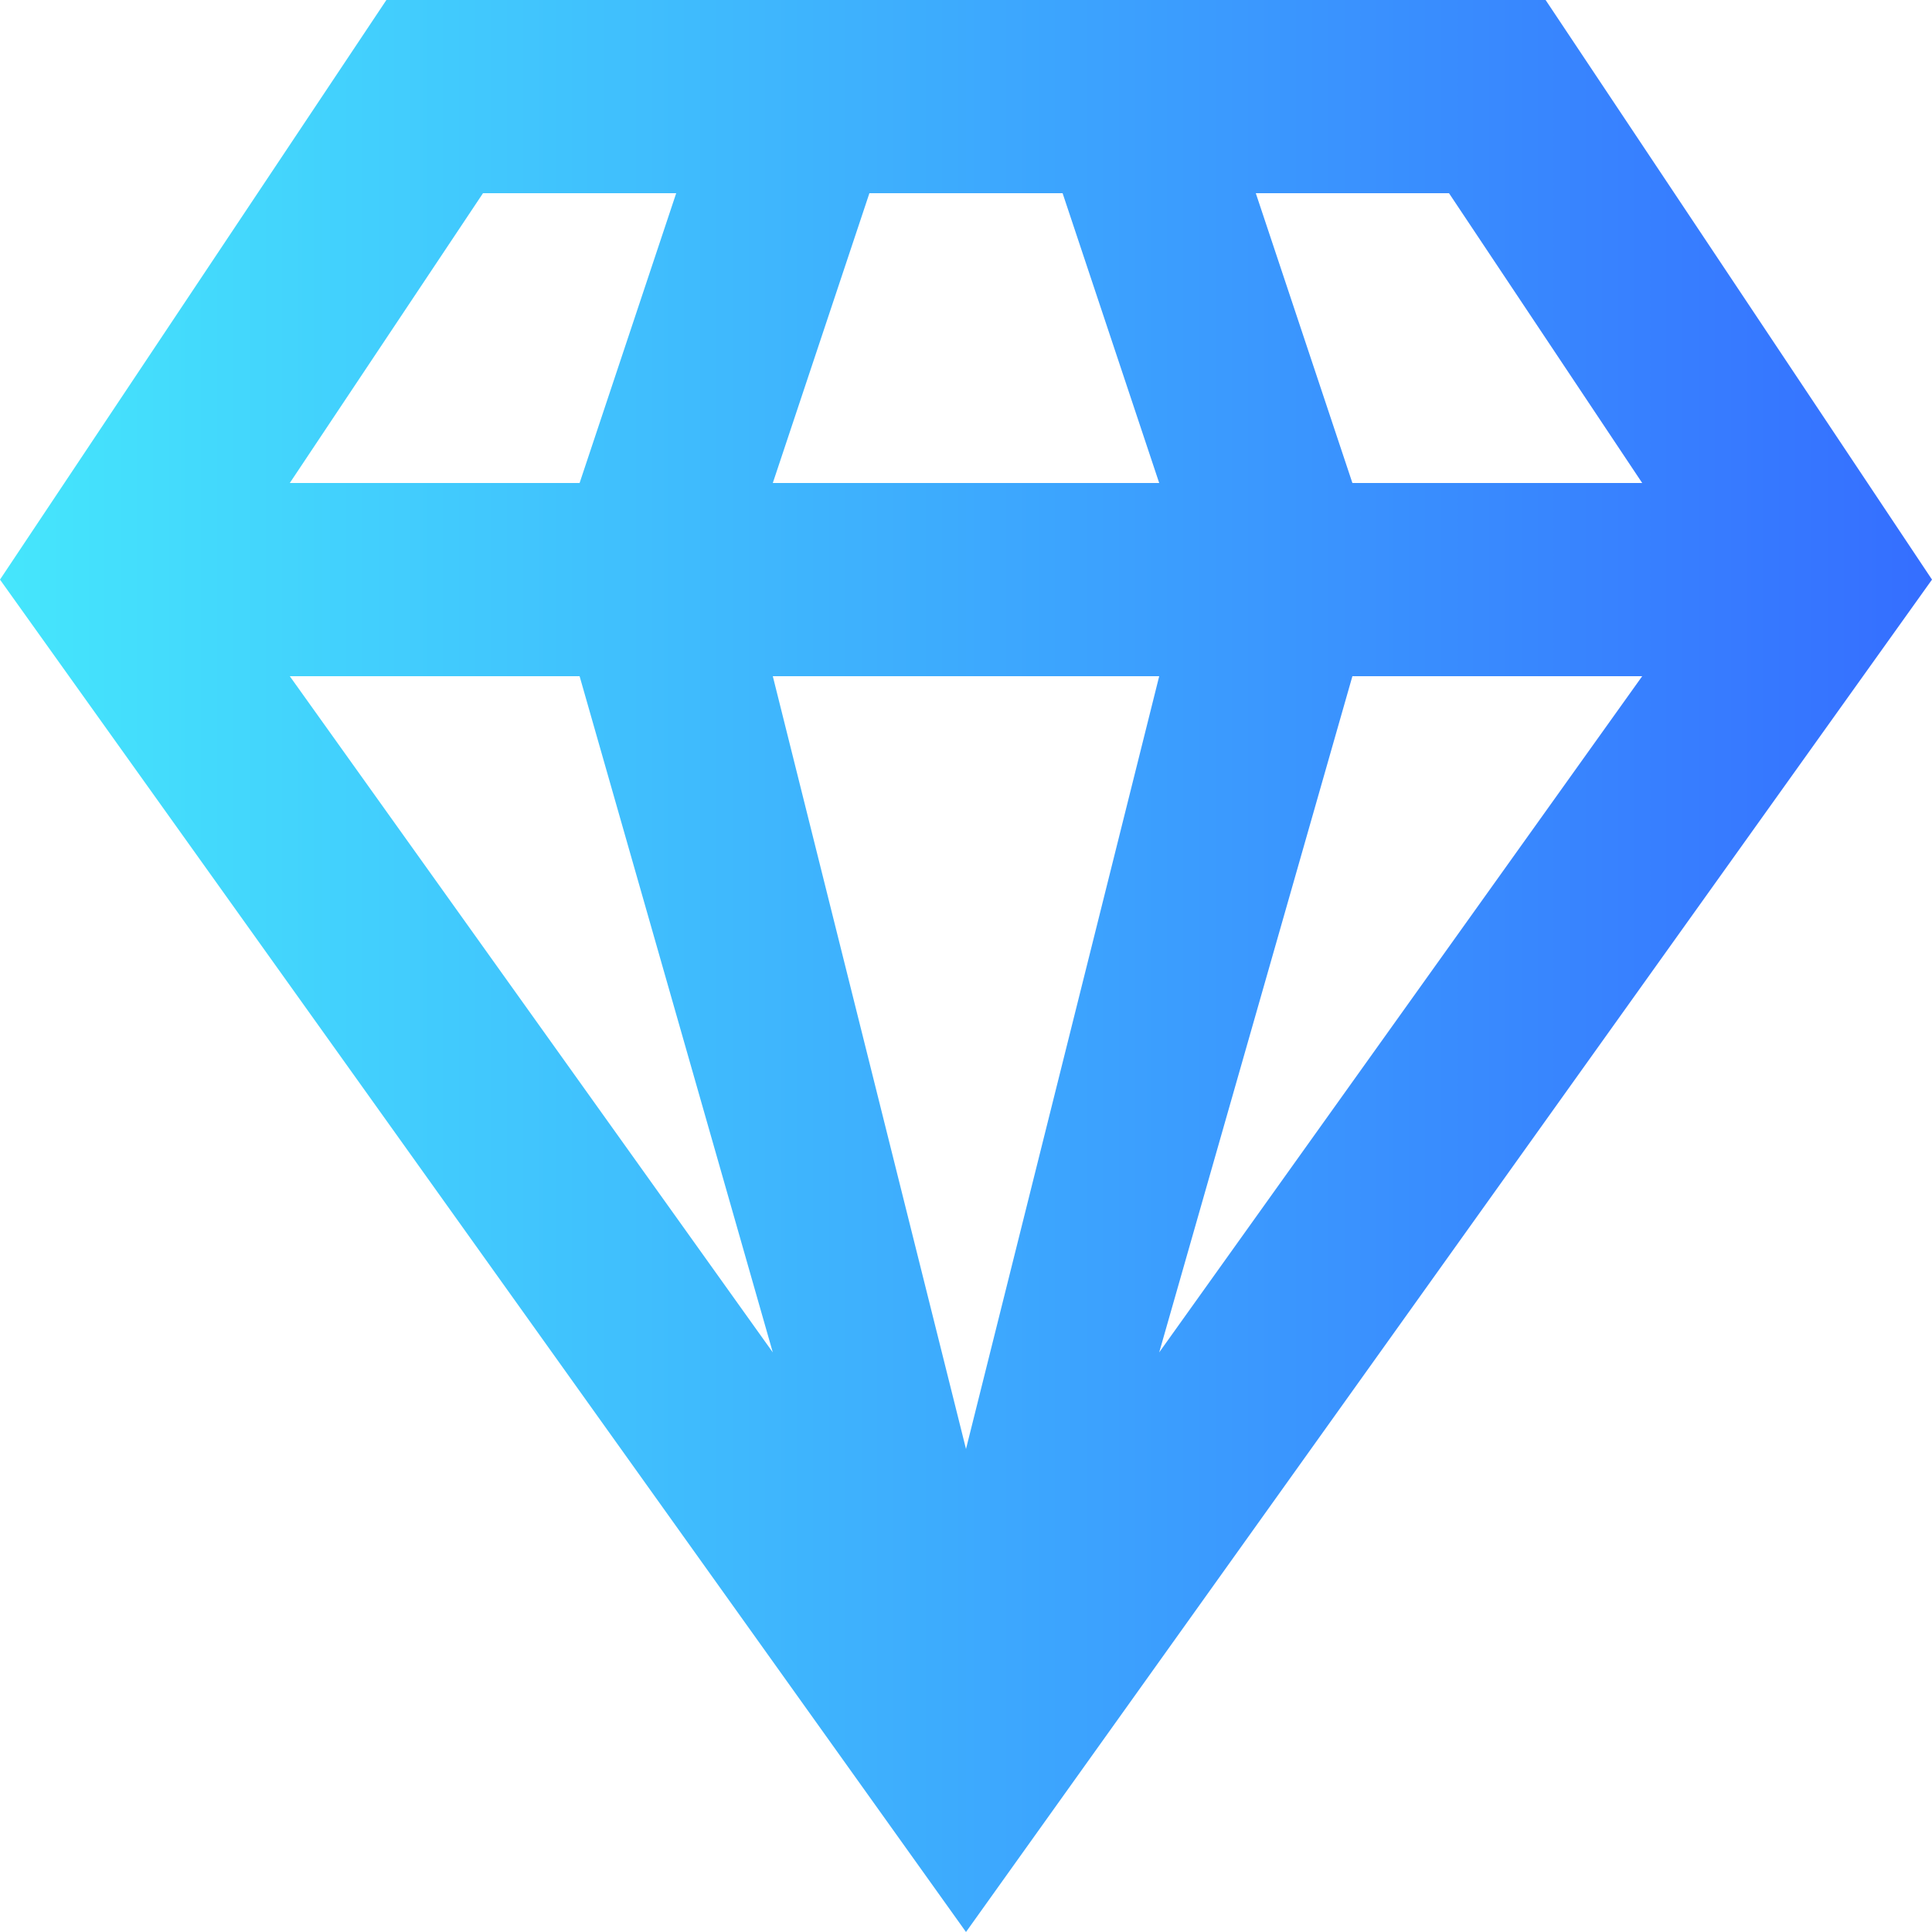 <svg width="47" height="47" viewBox="0 0 47 47" fill="none" xmlns="http://www.w3.org/2000/svg">
<path d="M32.9 16.45H39.95L28.2 32.9L32.9 16.45ZM18.8 16.45H28.2L23.5 35.25L18.8 16.45ZM7.05 16.45H14.1L18.8 32.9L7.05 16.45ZM30.55 4.7H35.25L39.95 11.75H32.9L30.55 4.7ZM21.15 4.7H25.85L28.2 11.75H18.8L21.15 4.7ZM11.75 4.7H16.45L14.1 11.75H7.05L11.75 4.7ZM9.4 0L0 14.1L23.5 47L47 14.1L37.6 0H9.4Z" fill="url(#paint0_linear)"/>
<defs>
<linearGradient id="paint0_linear" x1="0" y1="23.5" x2="47" y2="23.5" gradientUnits="userSpaceOnUse">
<stop stop-color="#45E6FC"/>
<stop offset="1" stop-color="#356EFF"/>
</linearGradient>
</defs>
</svg>
